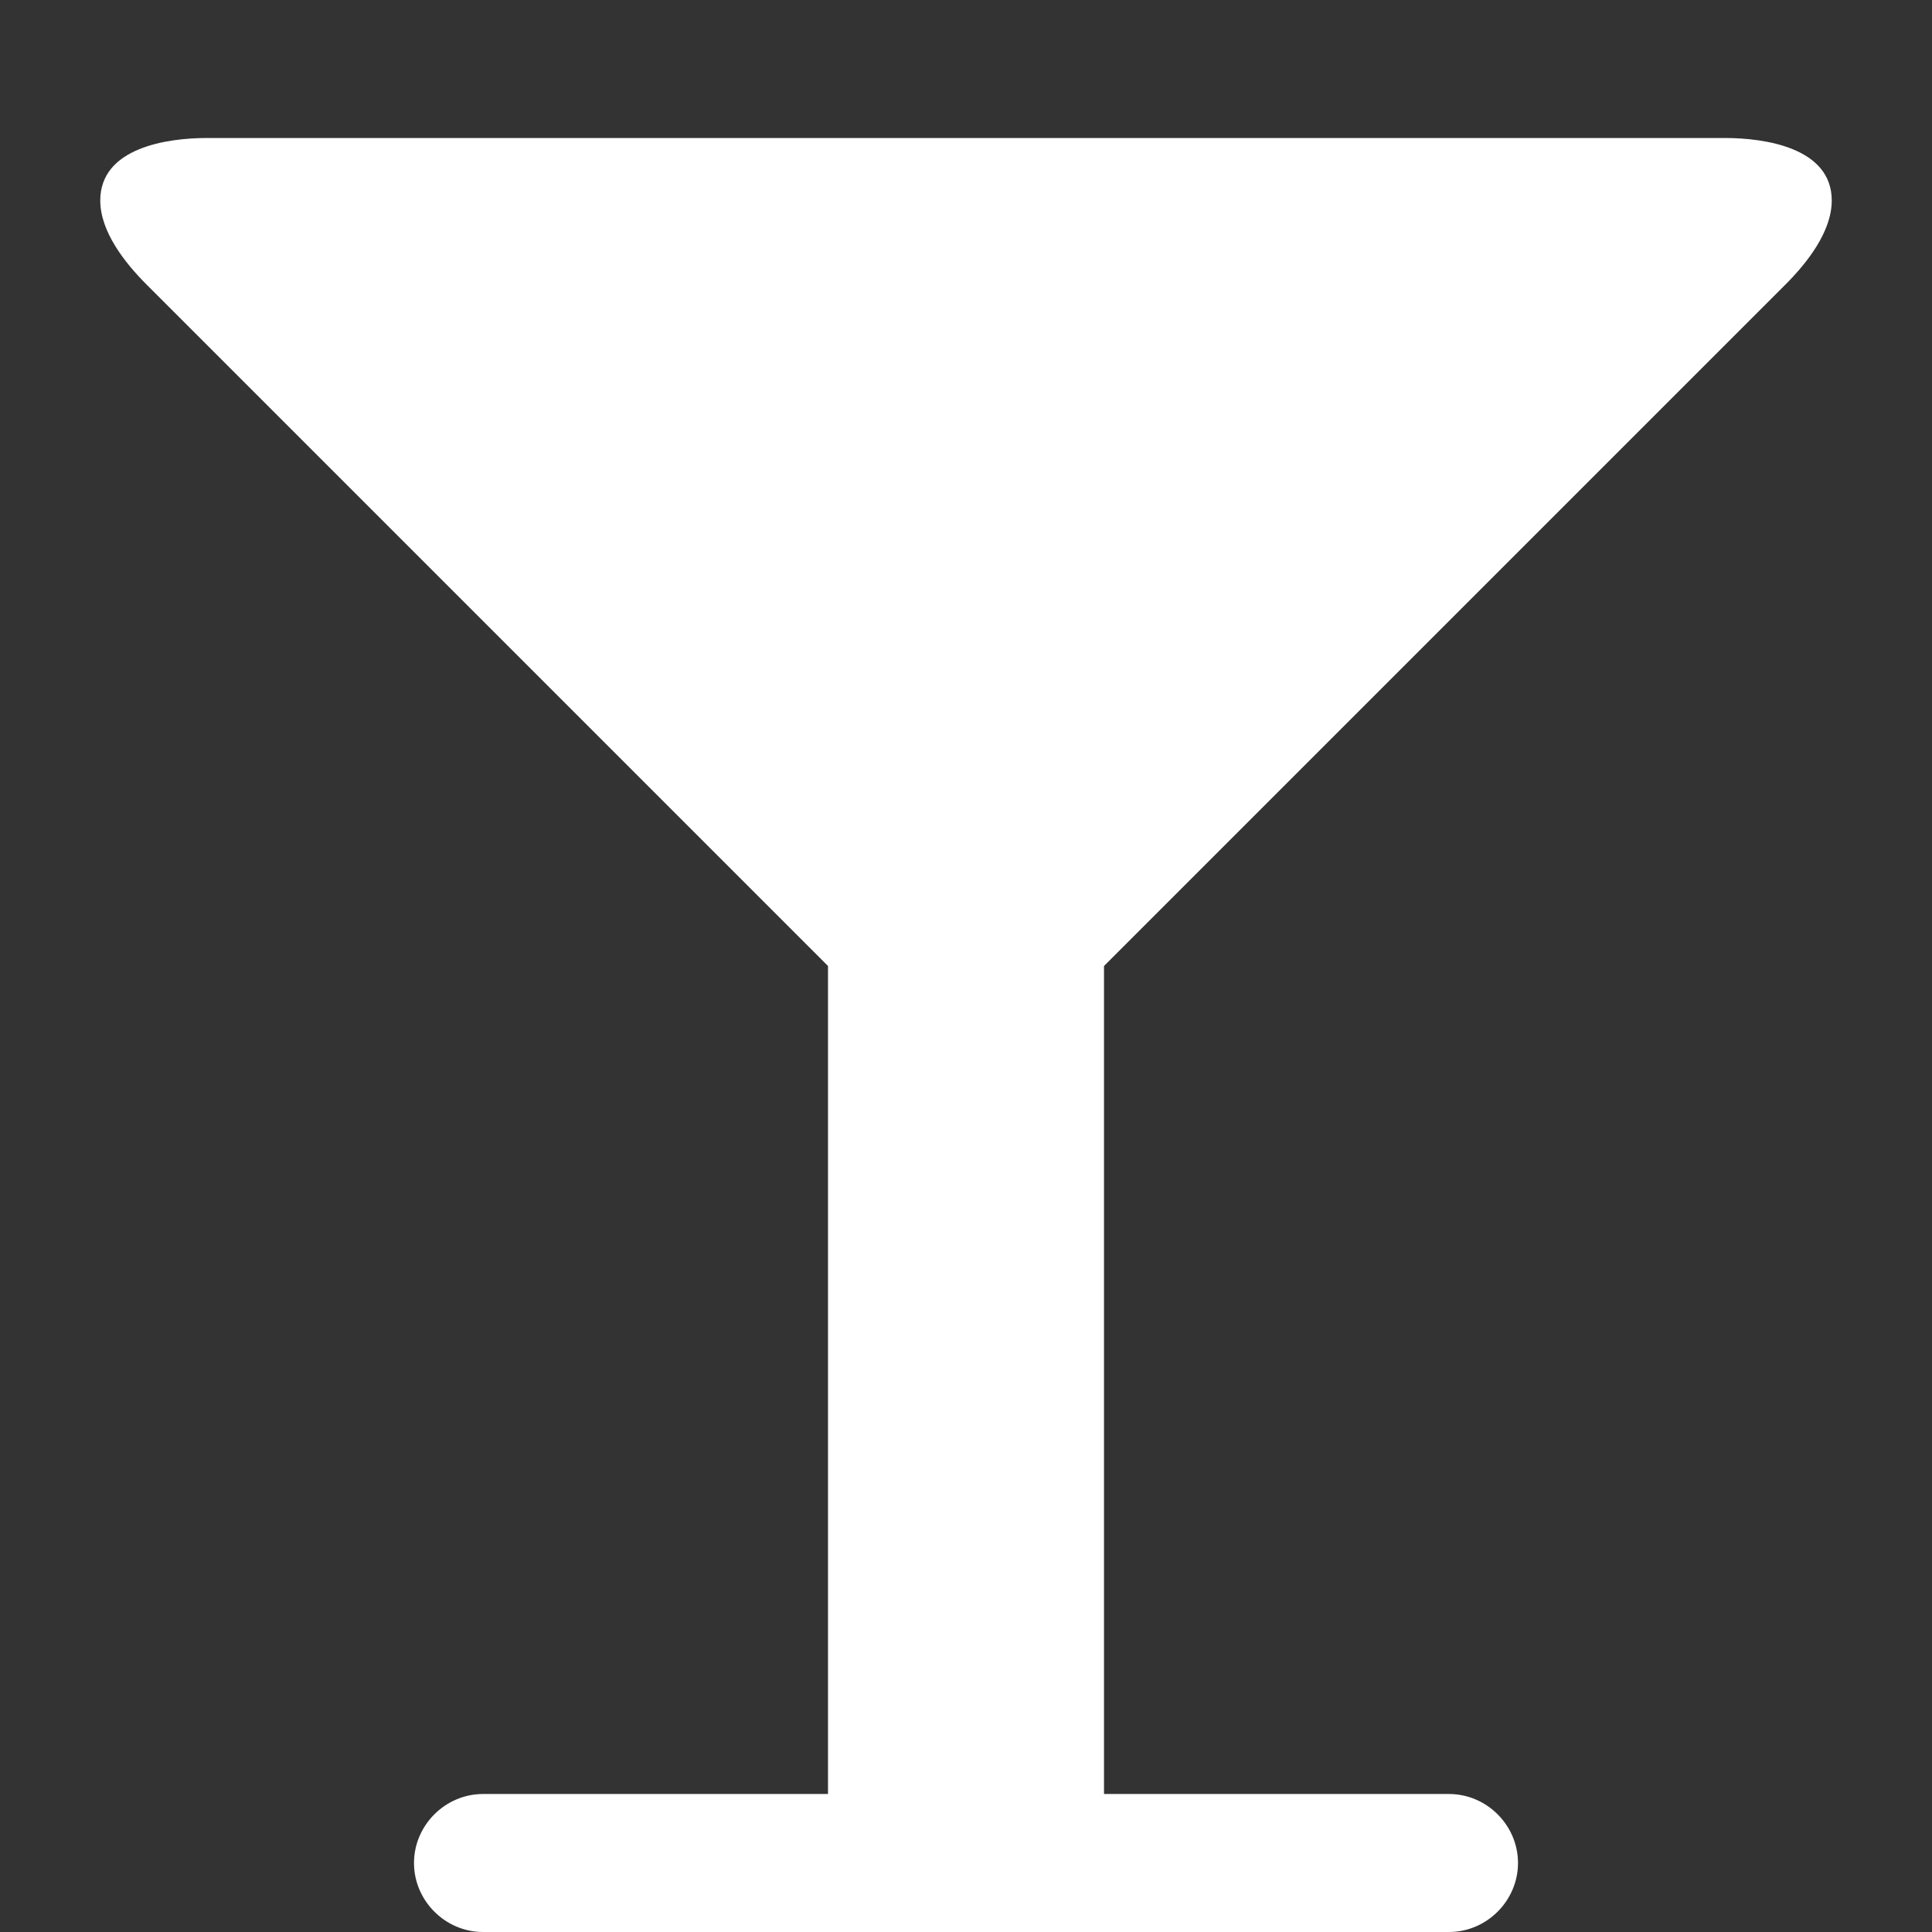 <!-- Generated by IcoMoon.io -->
<svg version="1.1" xmlns="http://www.w3.org/2000/svg" width="28" height="28" viewBox="0 0 28 28" fill="white">
<rect x="0" y="0" width="28" height="28" fill="#333333" stroke="none"/>
<title>glass</title>
<path d="M26.547 2.906c0 0.453-0.359 0.906-0.672 1.219l-9.875 9.875v12h5c0.547 0 1 0.453 1 1s-0.453 1-1 1h-14c-0.547 0-1-0.453-1-1s0.453-1 1-1h5v-12l-9.875-9.875c-0.313-0.313-0.672-0.766-0.672-1.219 0-0.766 0.969-0.906 1.547-0.906h22c0.578 0 1.547 0.141 1.547 0.906z"></path>
</svg>
